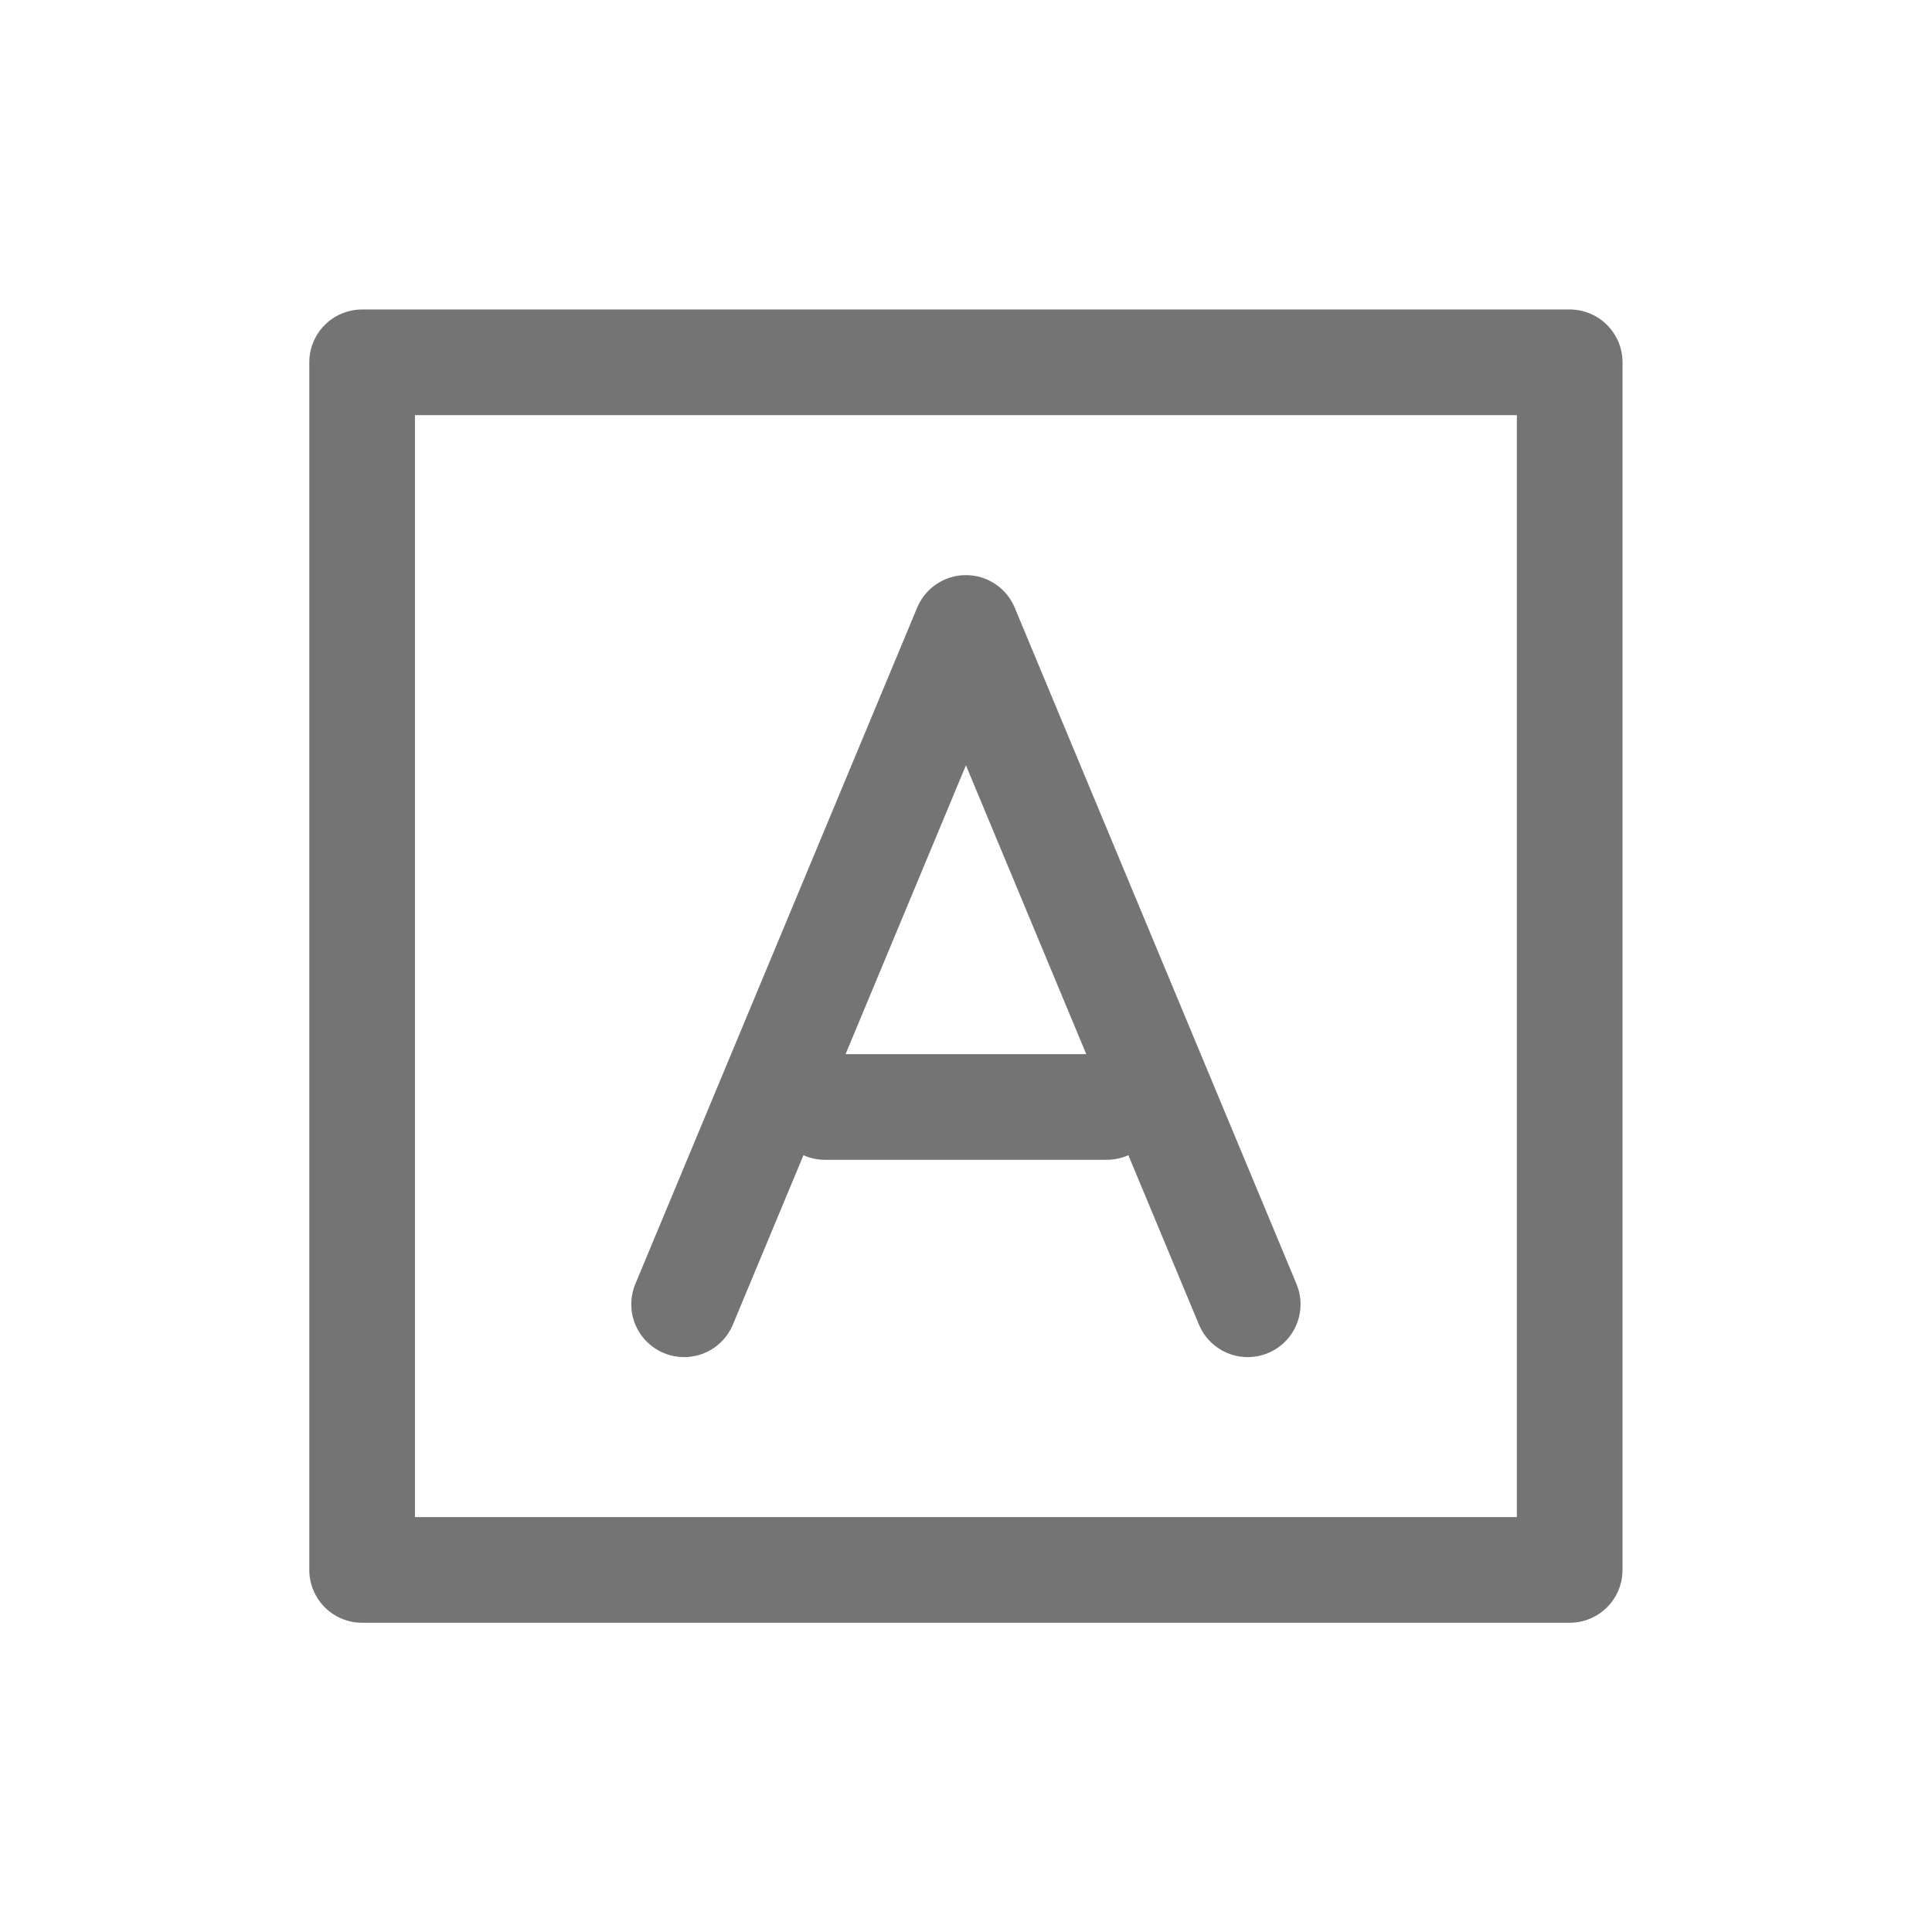 <?xml version="1.0" encoding="utf-8"?>
<!-- Generator: Adobe Illustrator 16.0.3, SVG Export Plug-In . SVG Version: 6.00 Build 0)  -->
<!DOCTYPE svg PUBLIC "-//W3C//DTD SVG 1.1//EN" "http://www.w3.org/Graphics/SVG/1.1/DTD/svg11.dtd">
<svg version="1.1" id="Ebene_1" xmlns="http://www.w3.org/2000/svg" xmlns:xlink="http://www.w3.org/1999/xlink" x="0px" y="0px"
	 width="32px" height="32px" viewBox="0 0 32 32" enable-background="new 0 0 32 32" xml:space="preserve">
<polyline fill="none" stroke="#747474" stroke-width="1.75" stroke-linecap="round" stroke-linejoin="round" stroke-miterlimit="10" points="
	11.331,21.603 15.999,10.401 20.666,21.603 "/>
<rect x="5.998" y="6.001" fill="none" stroke="#747474" stroke-width="1.75" stroke-linecap="round" stroke-linejoin="round" stroke-miterlimit="10" width="20.001" height="20.002"/>
<line fill="none" stroke="#747474" stroke-width="1.75" stroke-linecap="round" stroke-linejoin="round" stroke-miterlimit="10" x1="13.665" y1="18.335" x2="18.332" y2="18.335"/>
</svg>
